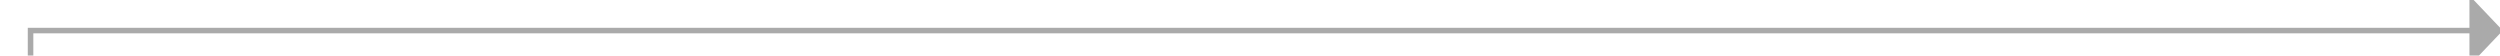 ﻿<?xml version="1.0" encoding="utf-8"?>
<svg version="1.1" xmlns:xlink="http://www.w3.org/1999/xlink" width="450px" height="10px" preserveAspectRatio="xMinYMid meet" viewBox="1980 106  450 8" xmlns="http://www.w3.org/2000/svg">
  <path d="M 1541 240.5  L 1985.5 240.5  L 1985.5 110.5  L 2425.5 110.5  " stroke-width="1" stroke="#aaaaaa" fill="none" />
  <path d="M 1543 237.5  A 3 3 0 0 0 1540 240.5 A 3 3 0 0 0 1543 243.5 A 3 3 0 0 0 1546 240.5 A 3 3 0 0 0 1543 237.5 Z M 2424.5 116.8  L 2430.5 110.5  L 2424.5 104.2  L 2424.5 116.8  Z " fill-rule="nonzero" fill="#aaaaaa" stroke="none" />
</svg>